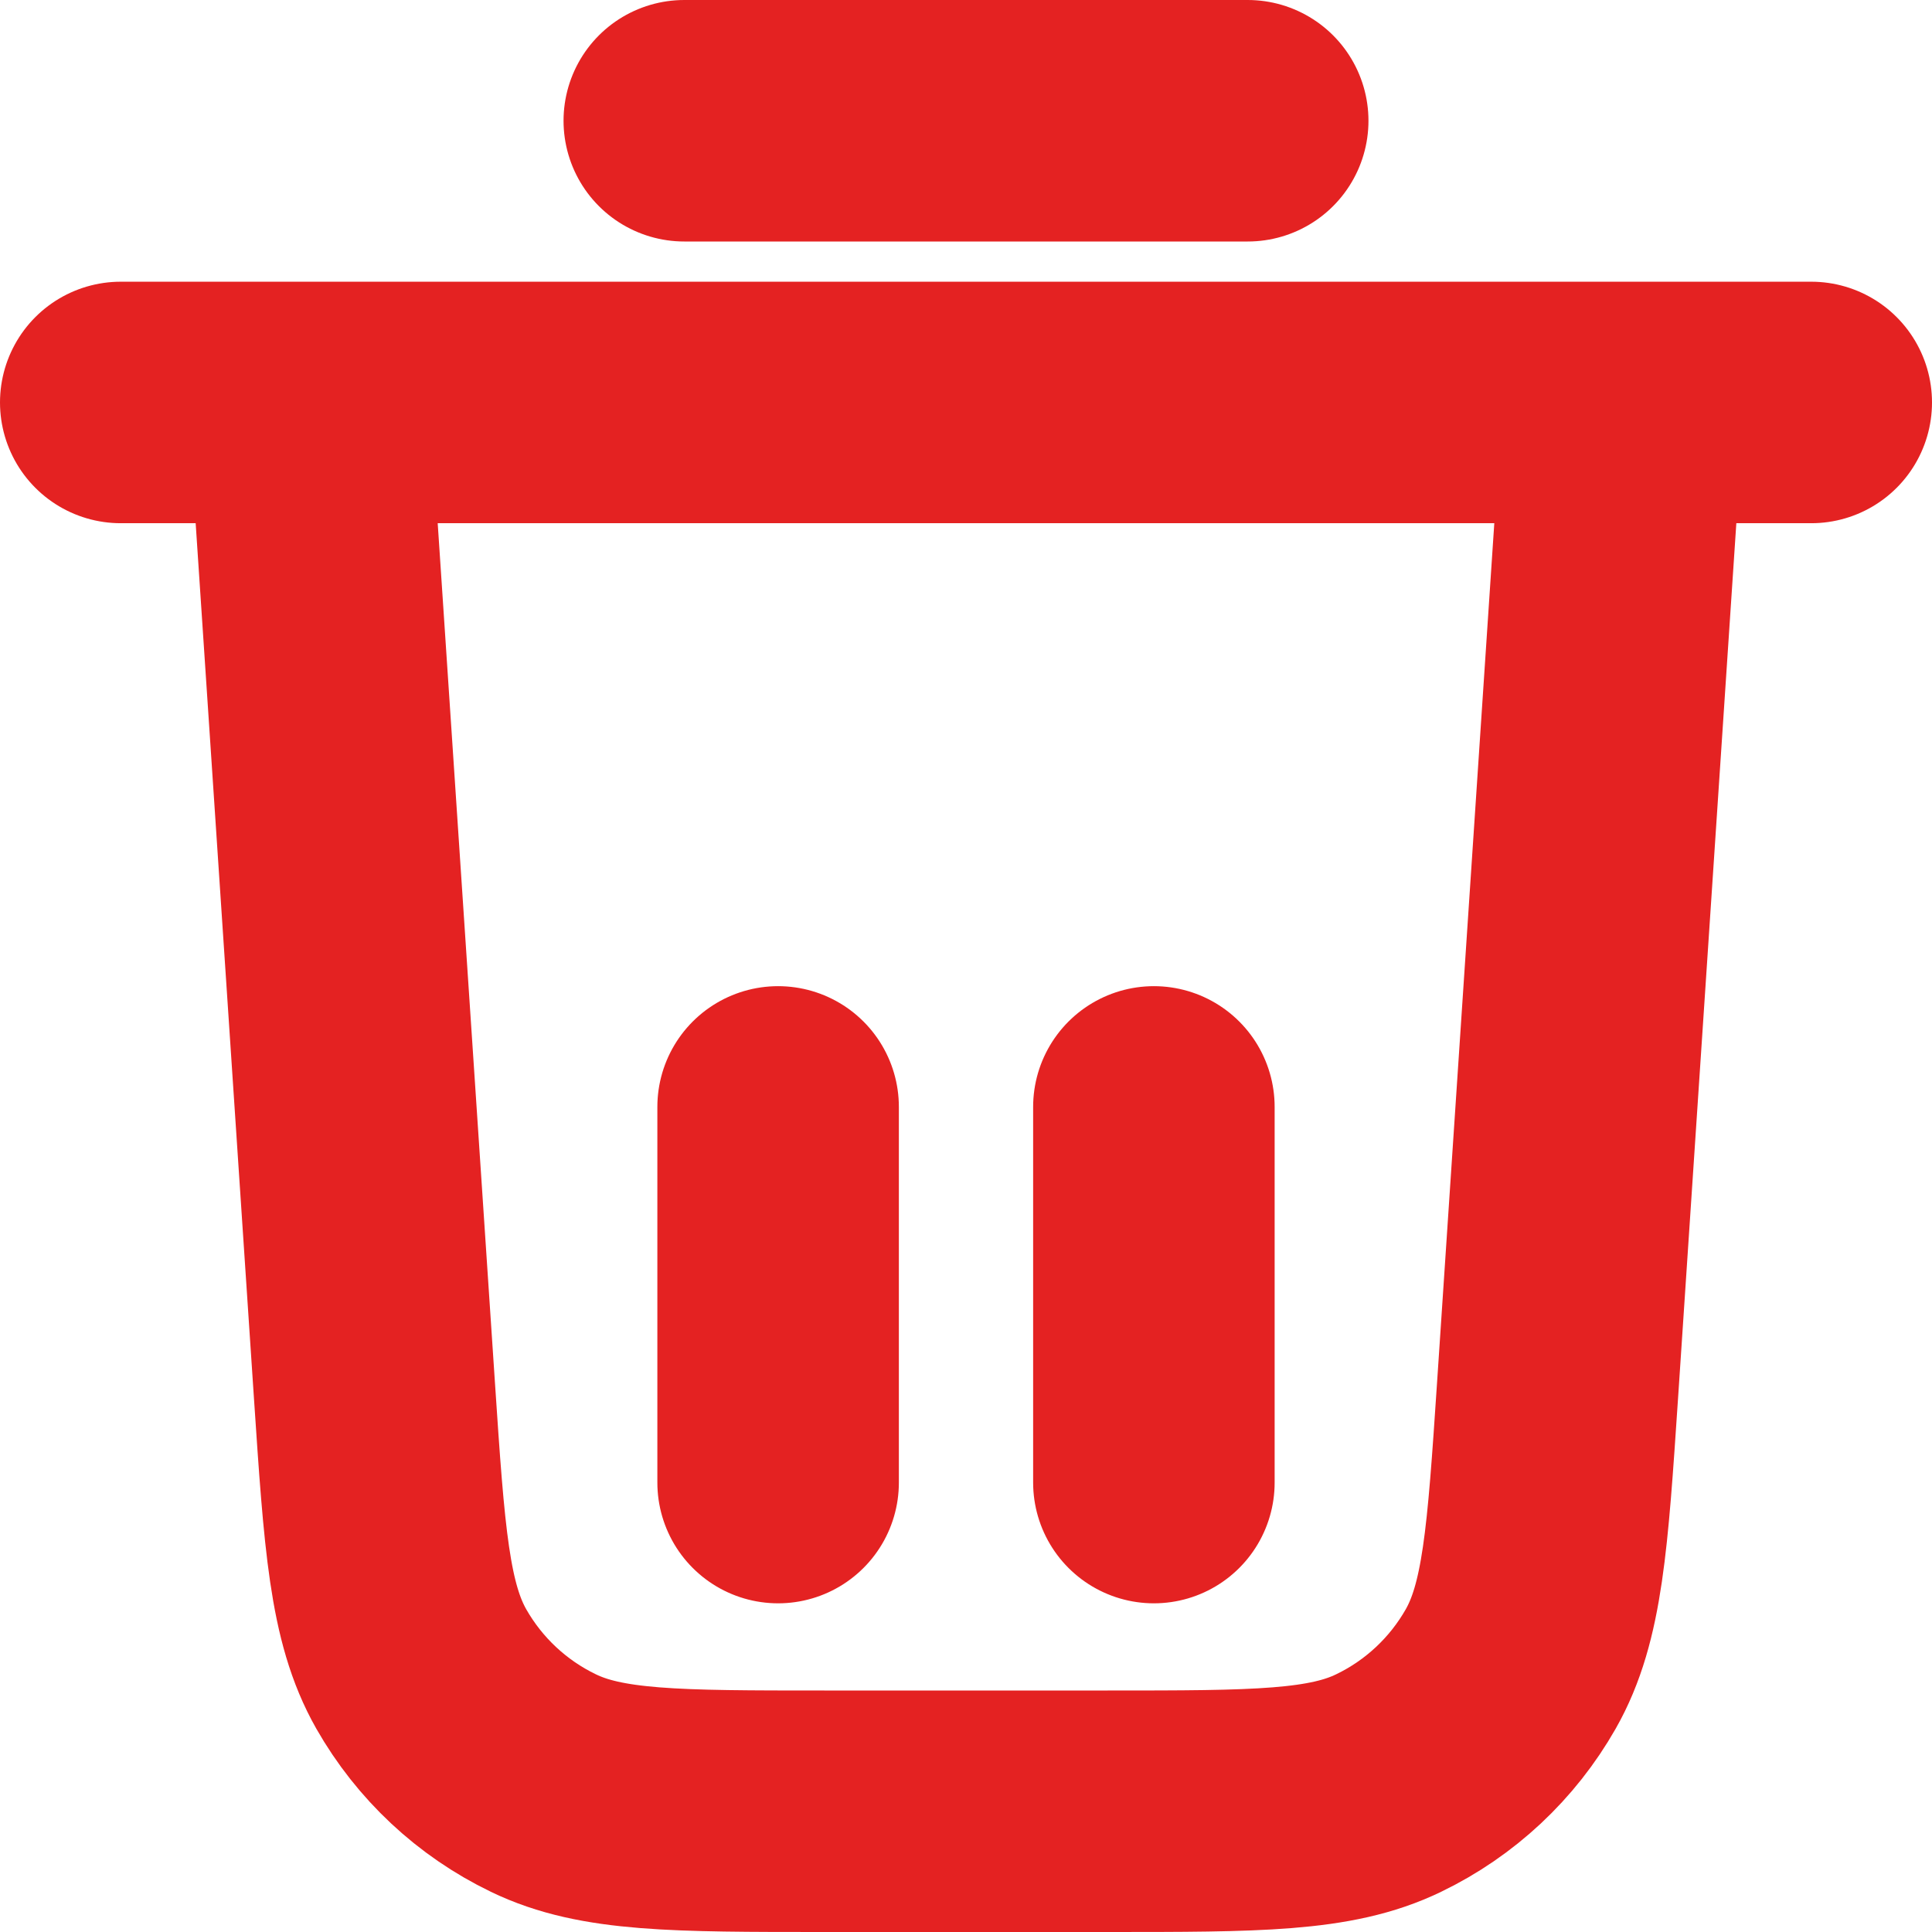 <svg width="16" height="16" viewBox="0 0 16 16" fill="none" xmlns="http://www.w3.org/2000/svg">
<g id="trash_red">
<path id="Icon" d="M5.667 1H10.333M1 3.333H15M13.444 3.333L12.899 11.515C12.817 12.742 12.776 13.356 12.511 13.822C12.278 14.231 11.926 14.561 11.501 14.766C11.019 15 10.404 15 9.174 15H6.826C5.596 15 4.981 15 4.499 14.766C4.074 14.561 3.722 14.231 3.489 13.822C3.224 13.356 3.183 12.742 3.101 11.515L2.556 3.333M6.444 9.167V12.278M9.556 9.167V12.278" stroke="#E42222" stroke-width="2" stroke-linecap="round" stroke-linejoin="round"/>
</g>
</svg>
